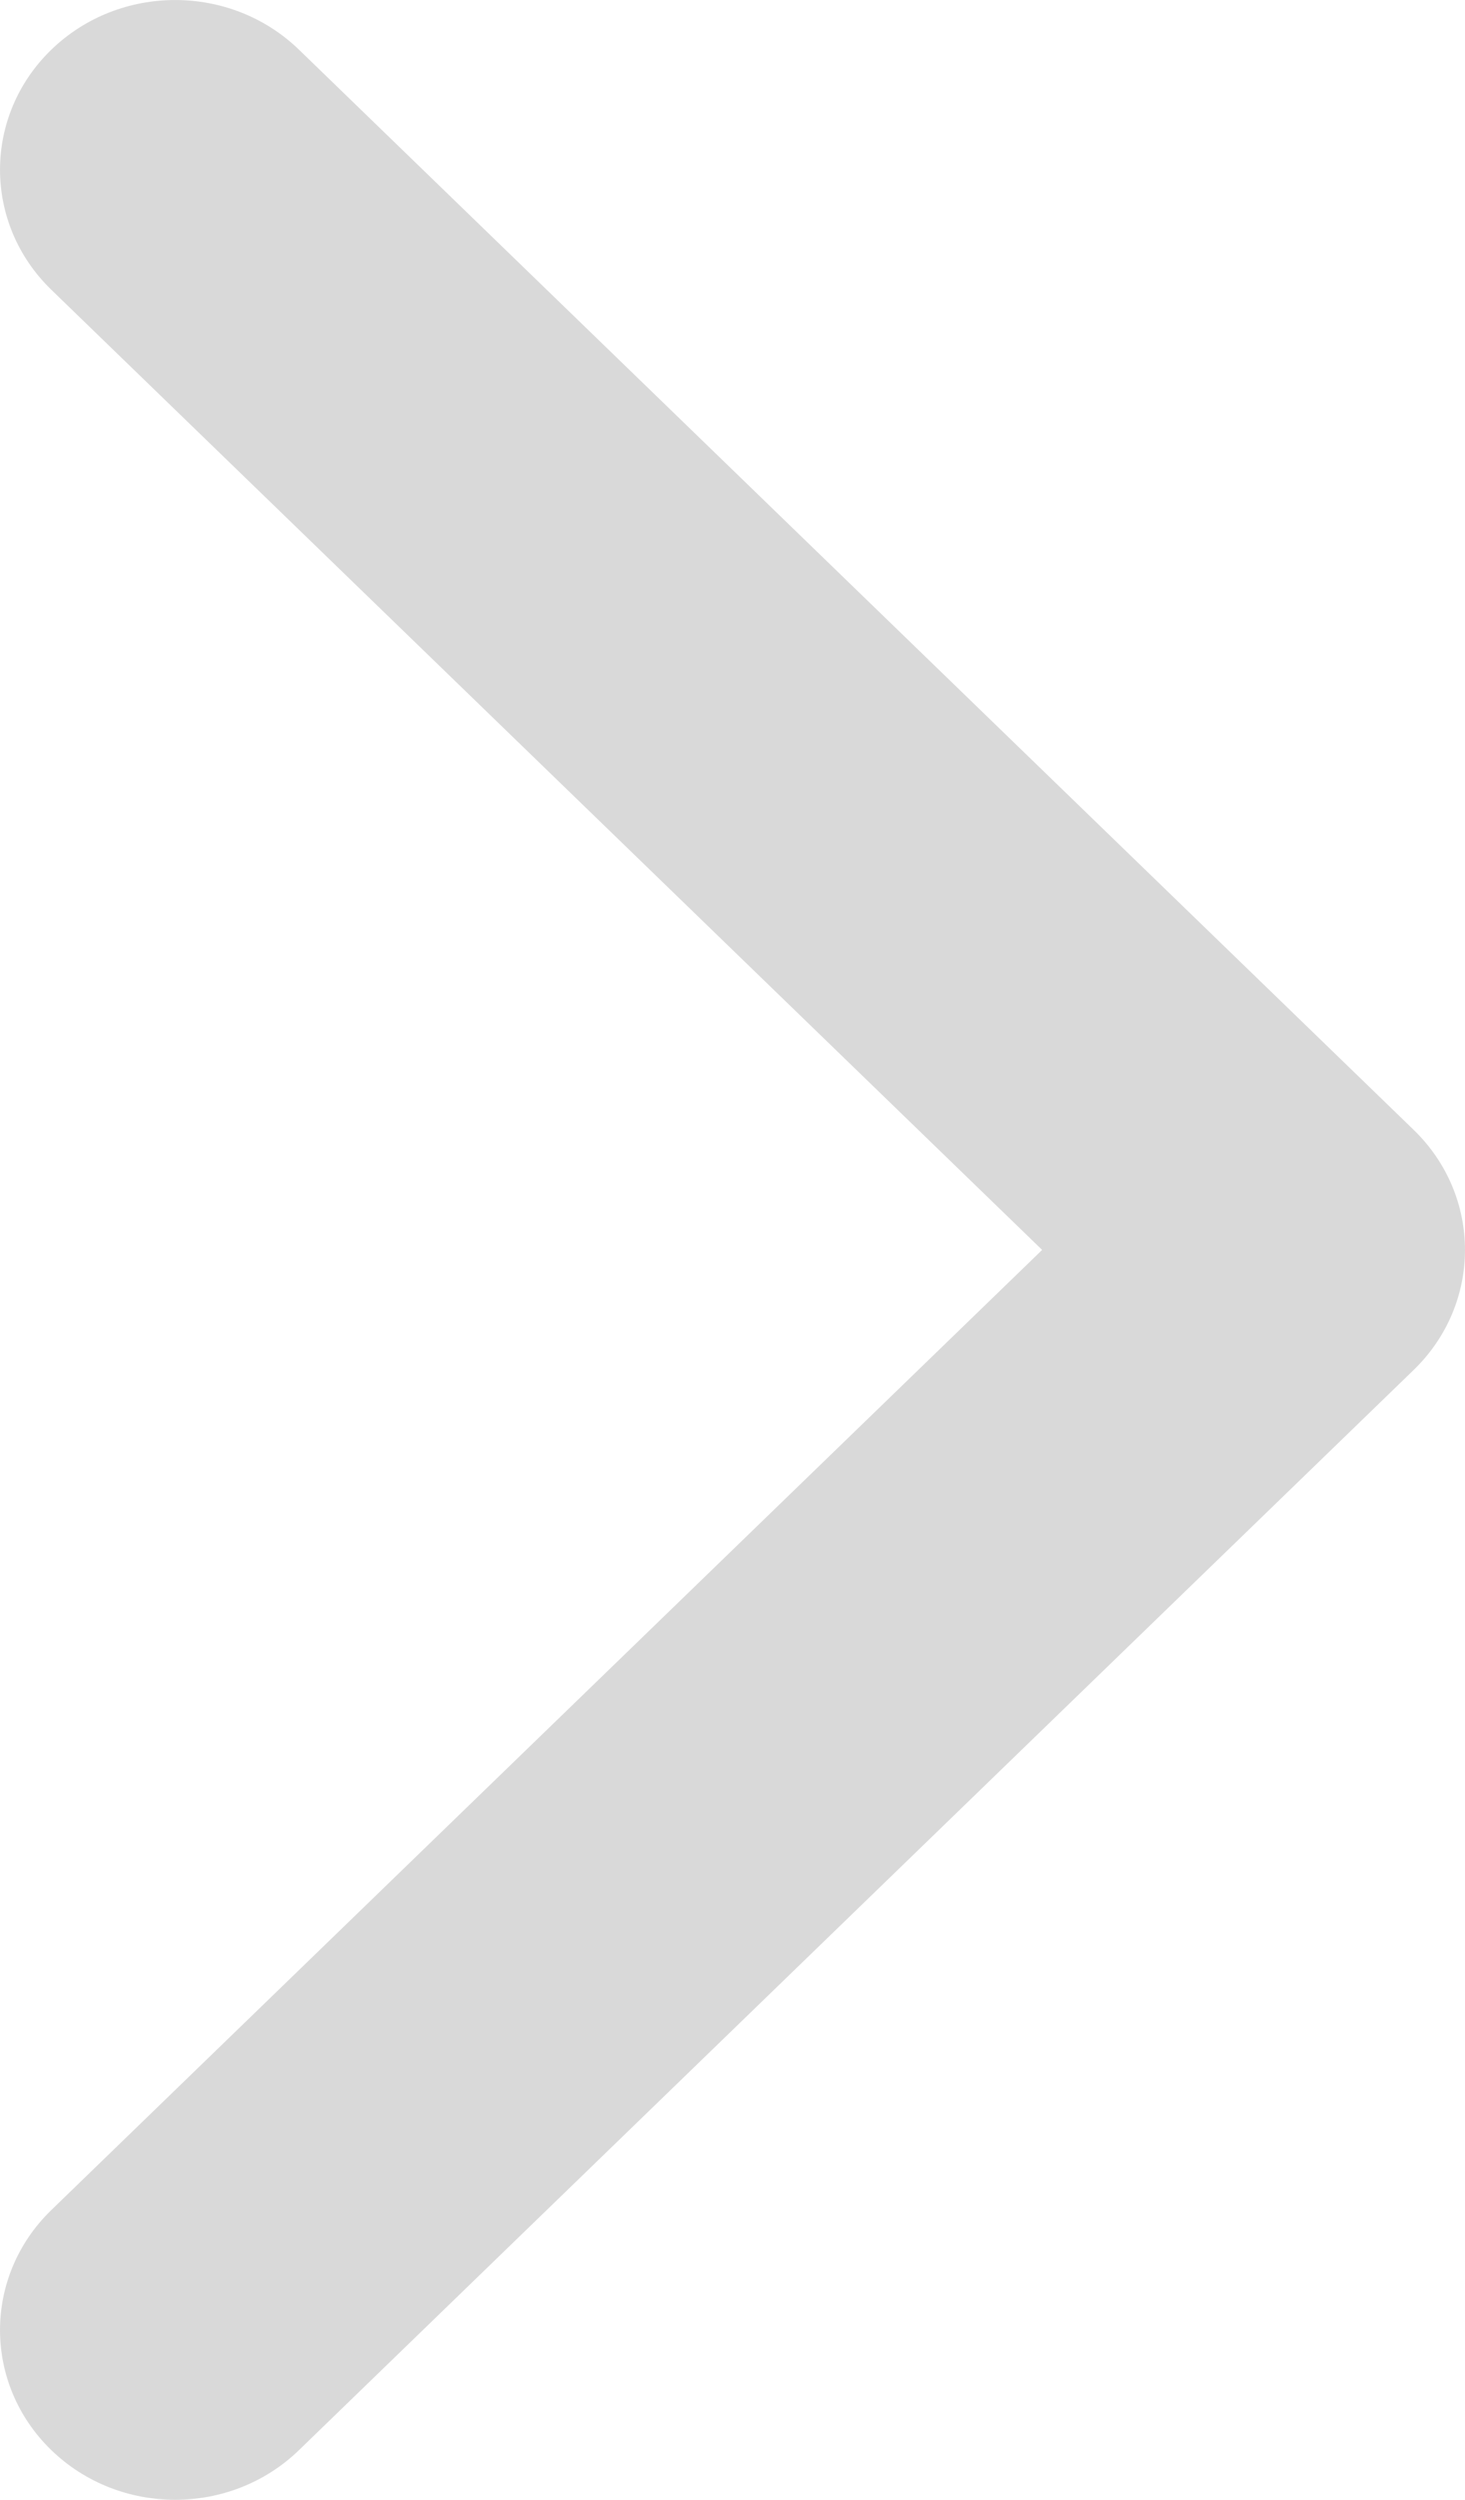<svg width="17" height="29" viewBox="0 0 17 29" fill="none" xmlns="http://www.w3.org/2000/svg">
<path fill-rule="evenodd" clip-rule="evenodd" d="M3.47 0.577L16.405 13.108C17.198 13.877 17.198 15.123 16.405 15.892L3.47 28.423C2.676 29.192 1.389 29.192 0.595 28.423C-0.198 27.654 -0.198 26.408 0.595 25.639L12.093 14.5L0.595 3.361C-0.198 2.592 -0.198 1.346 0.595 0.577C1.389 -0.192 2.676 -0.192 3.47 0.577Z" fill="#D9D9D9"/>
</svg>
